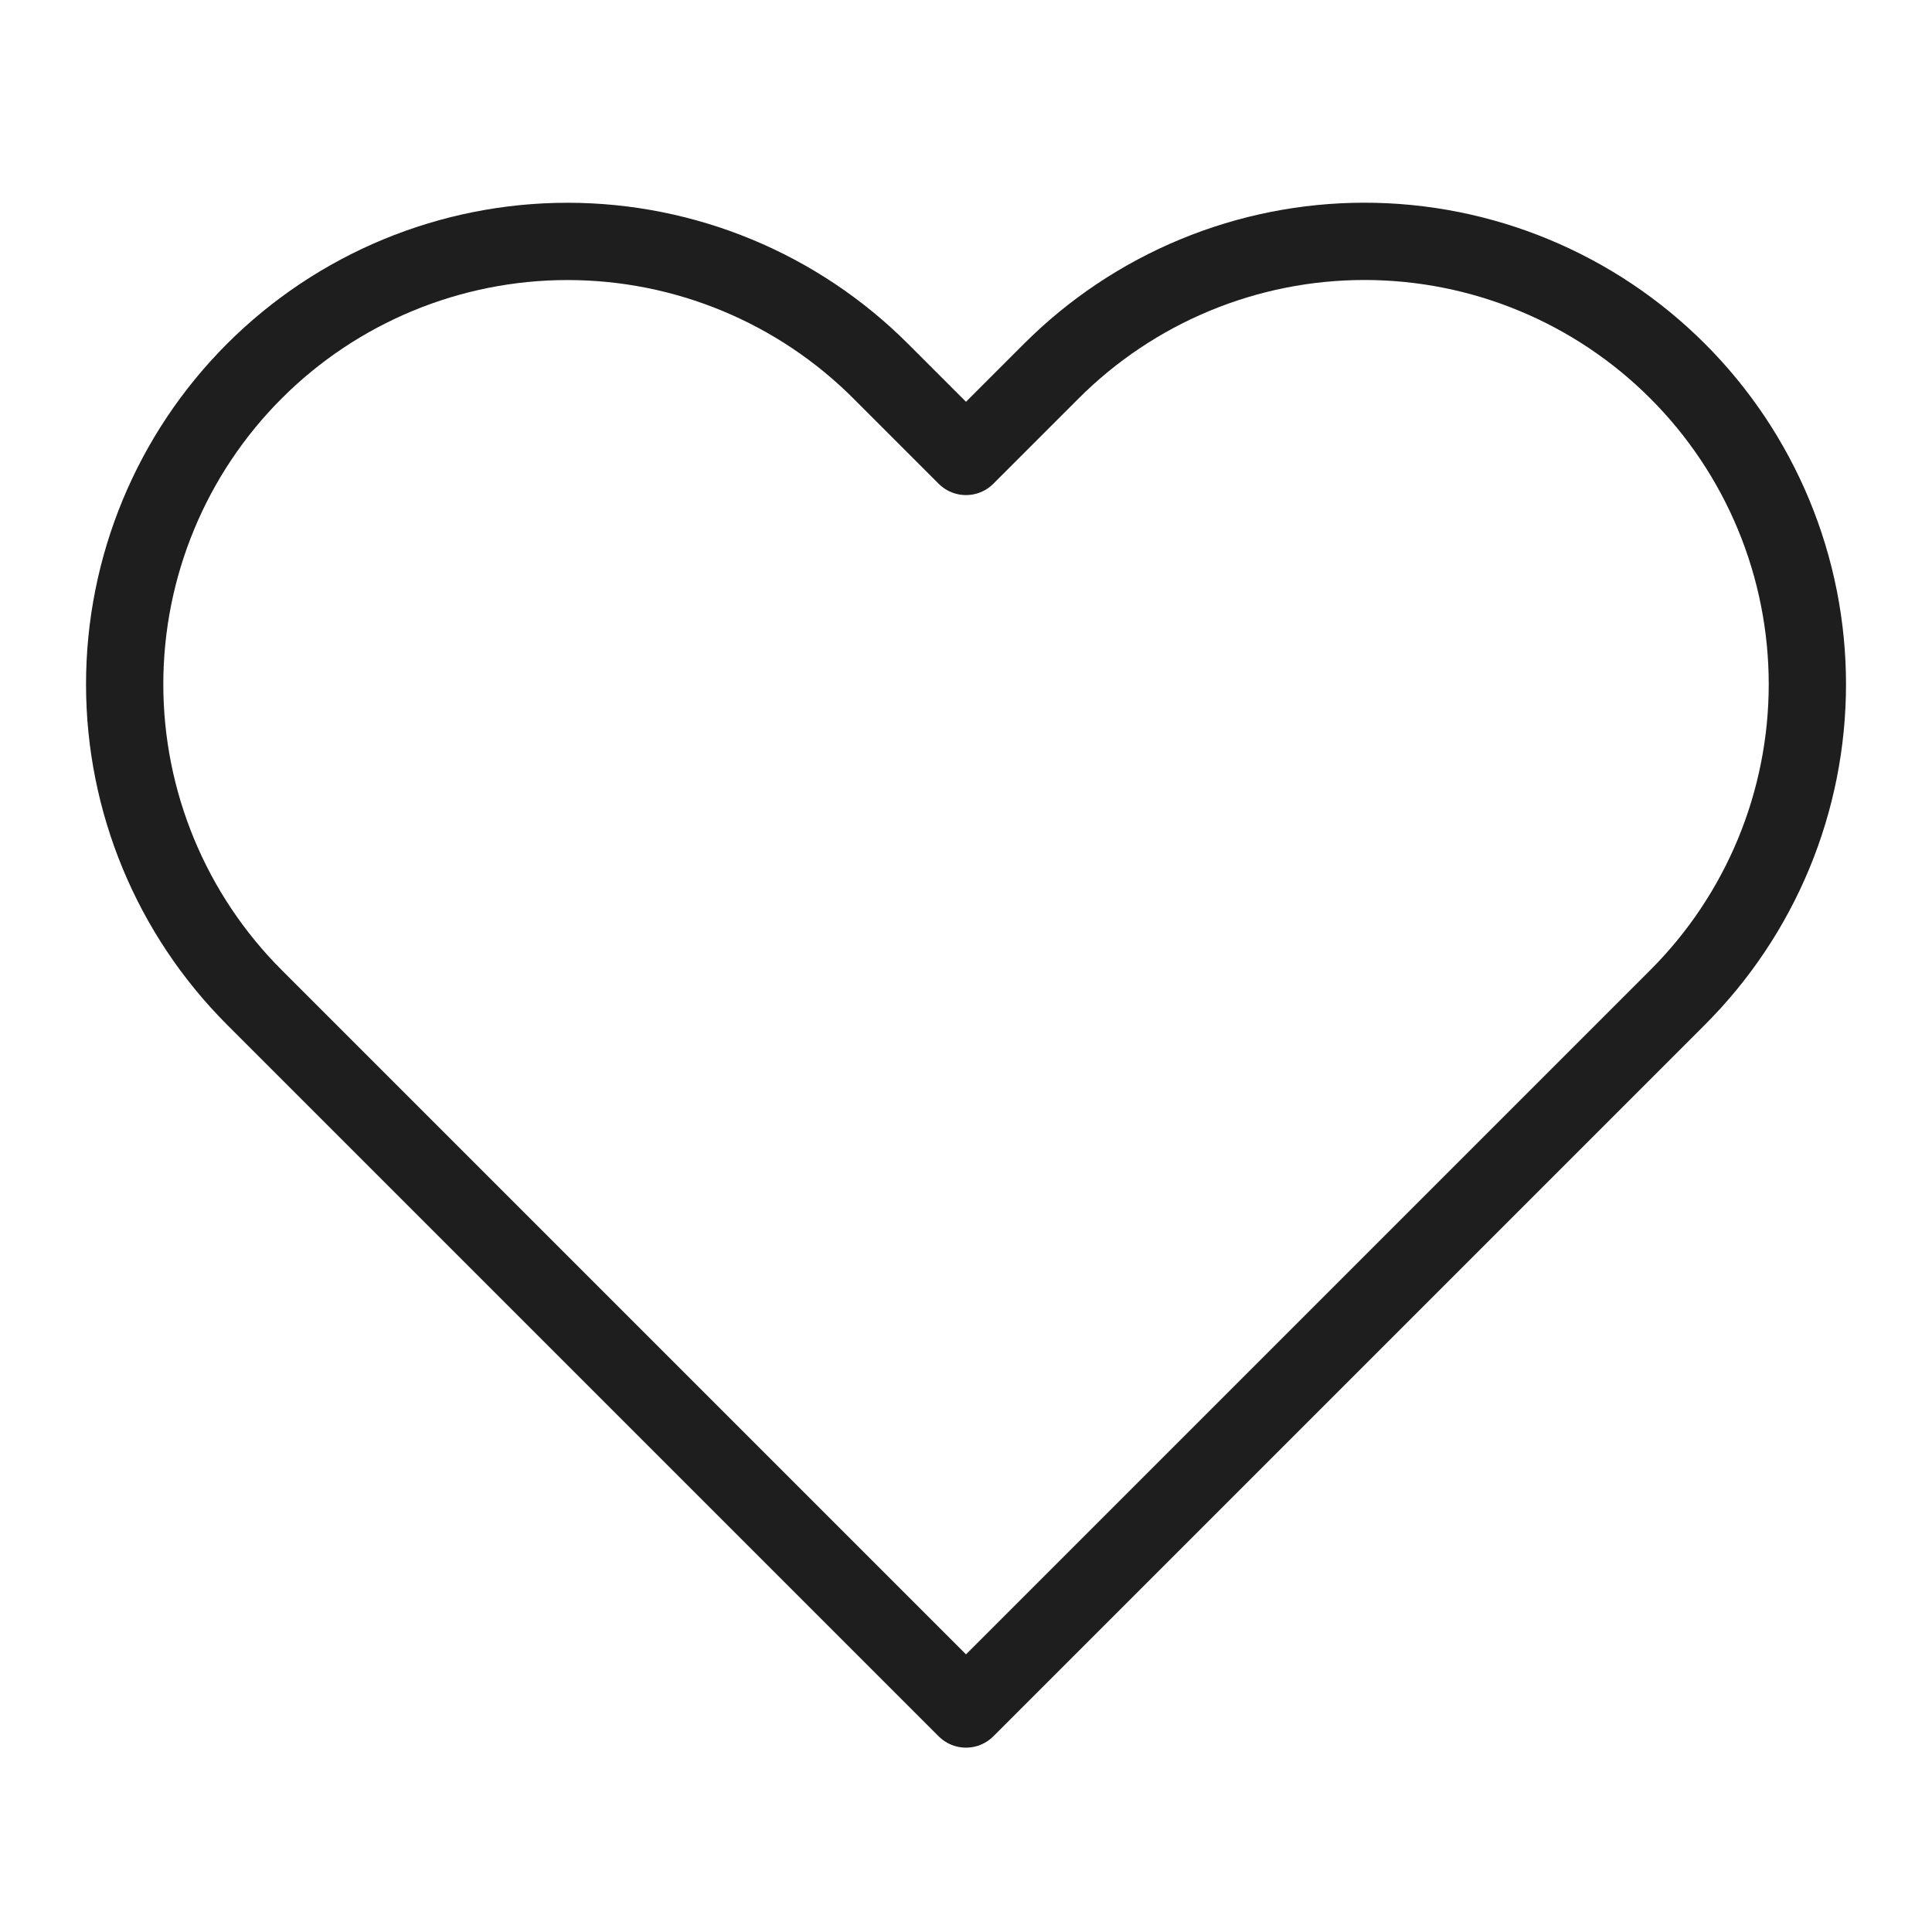 <svg width="100" height="100" viewBox="0 0 100 100" fill="none" xmlns="http://www.w3.org/2000/svg">
<path d="M86.833 19.208C84.705 17.079 82.178 15.39 79.397 14.238C76.616 13.085 73.635 12.492 70.625 12.492C67.615 12.492 64.634 13.085 61.853 14.238C59.072 15.39 56.545 17.079 54.417 19.208L50 23.625L45.583 19.208C41.285 14.91 35.454 12.495 29.375 12.495C23.296 12.495 17.465 14.91 13.167 19.208C8.868 23.507 6.453 29.337 6.453 35.417C6.453 41.496 8.868 47.326 13.167 51.625L50 88.458L86.833 51.625C88.963 49.497 90.651 46.97 91.804 44.189C92.956 41.408 93.549 38.427 93.549 35.417C93.549 32.406 92.956 29.425 91.804 26.644C90.651 23.863 88.963 21.337 86.833 19.208Z" stroke="#1E1E1E" stroke-width="4" stroke-linecap="round" stroke-linejoin="round"/>
</svg>
